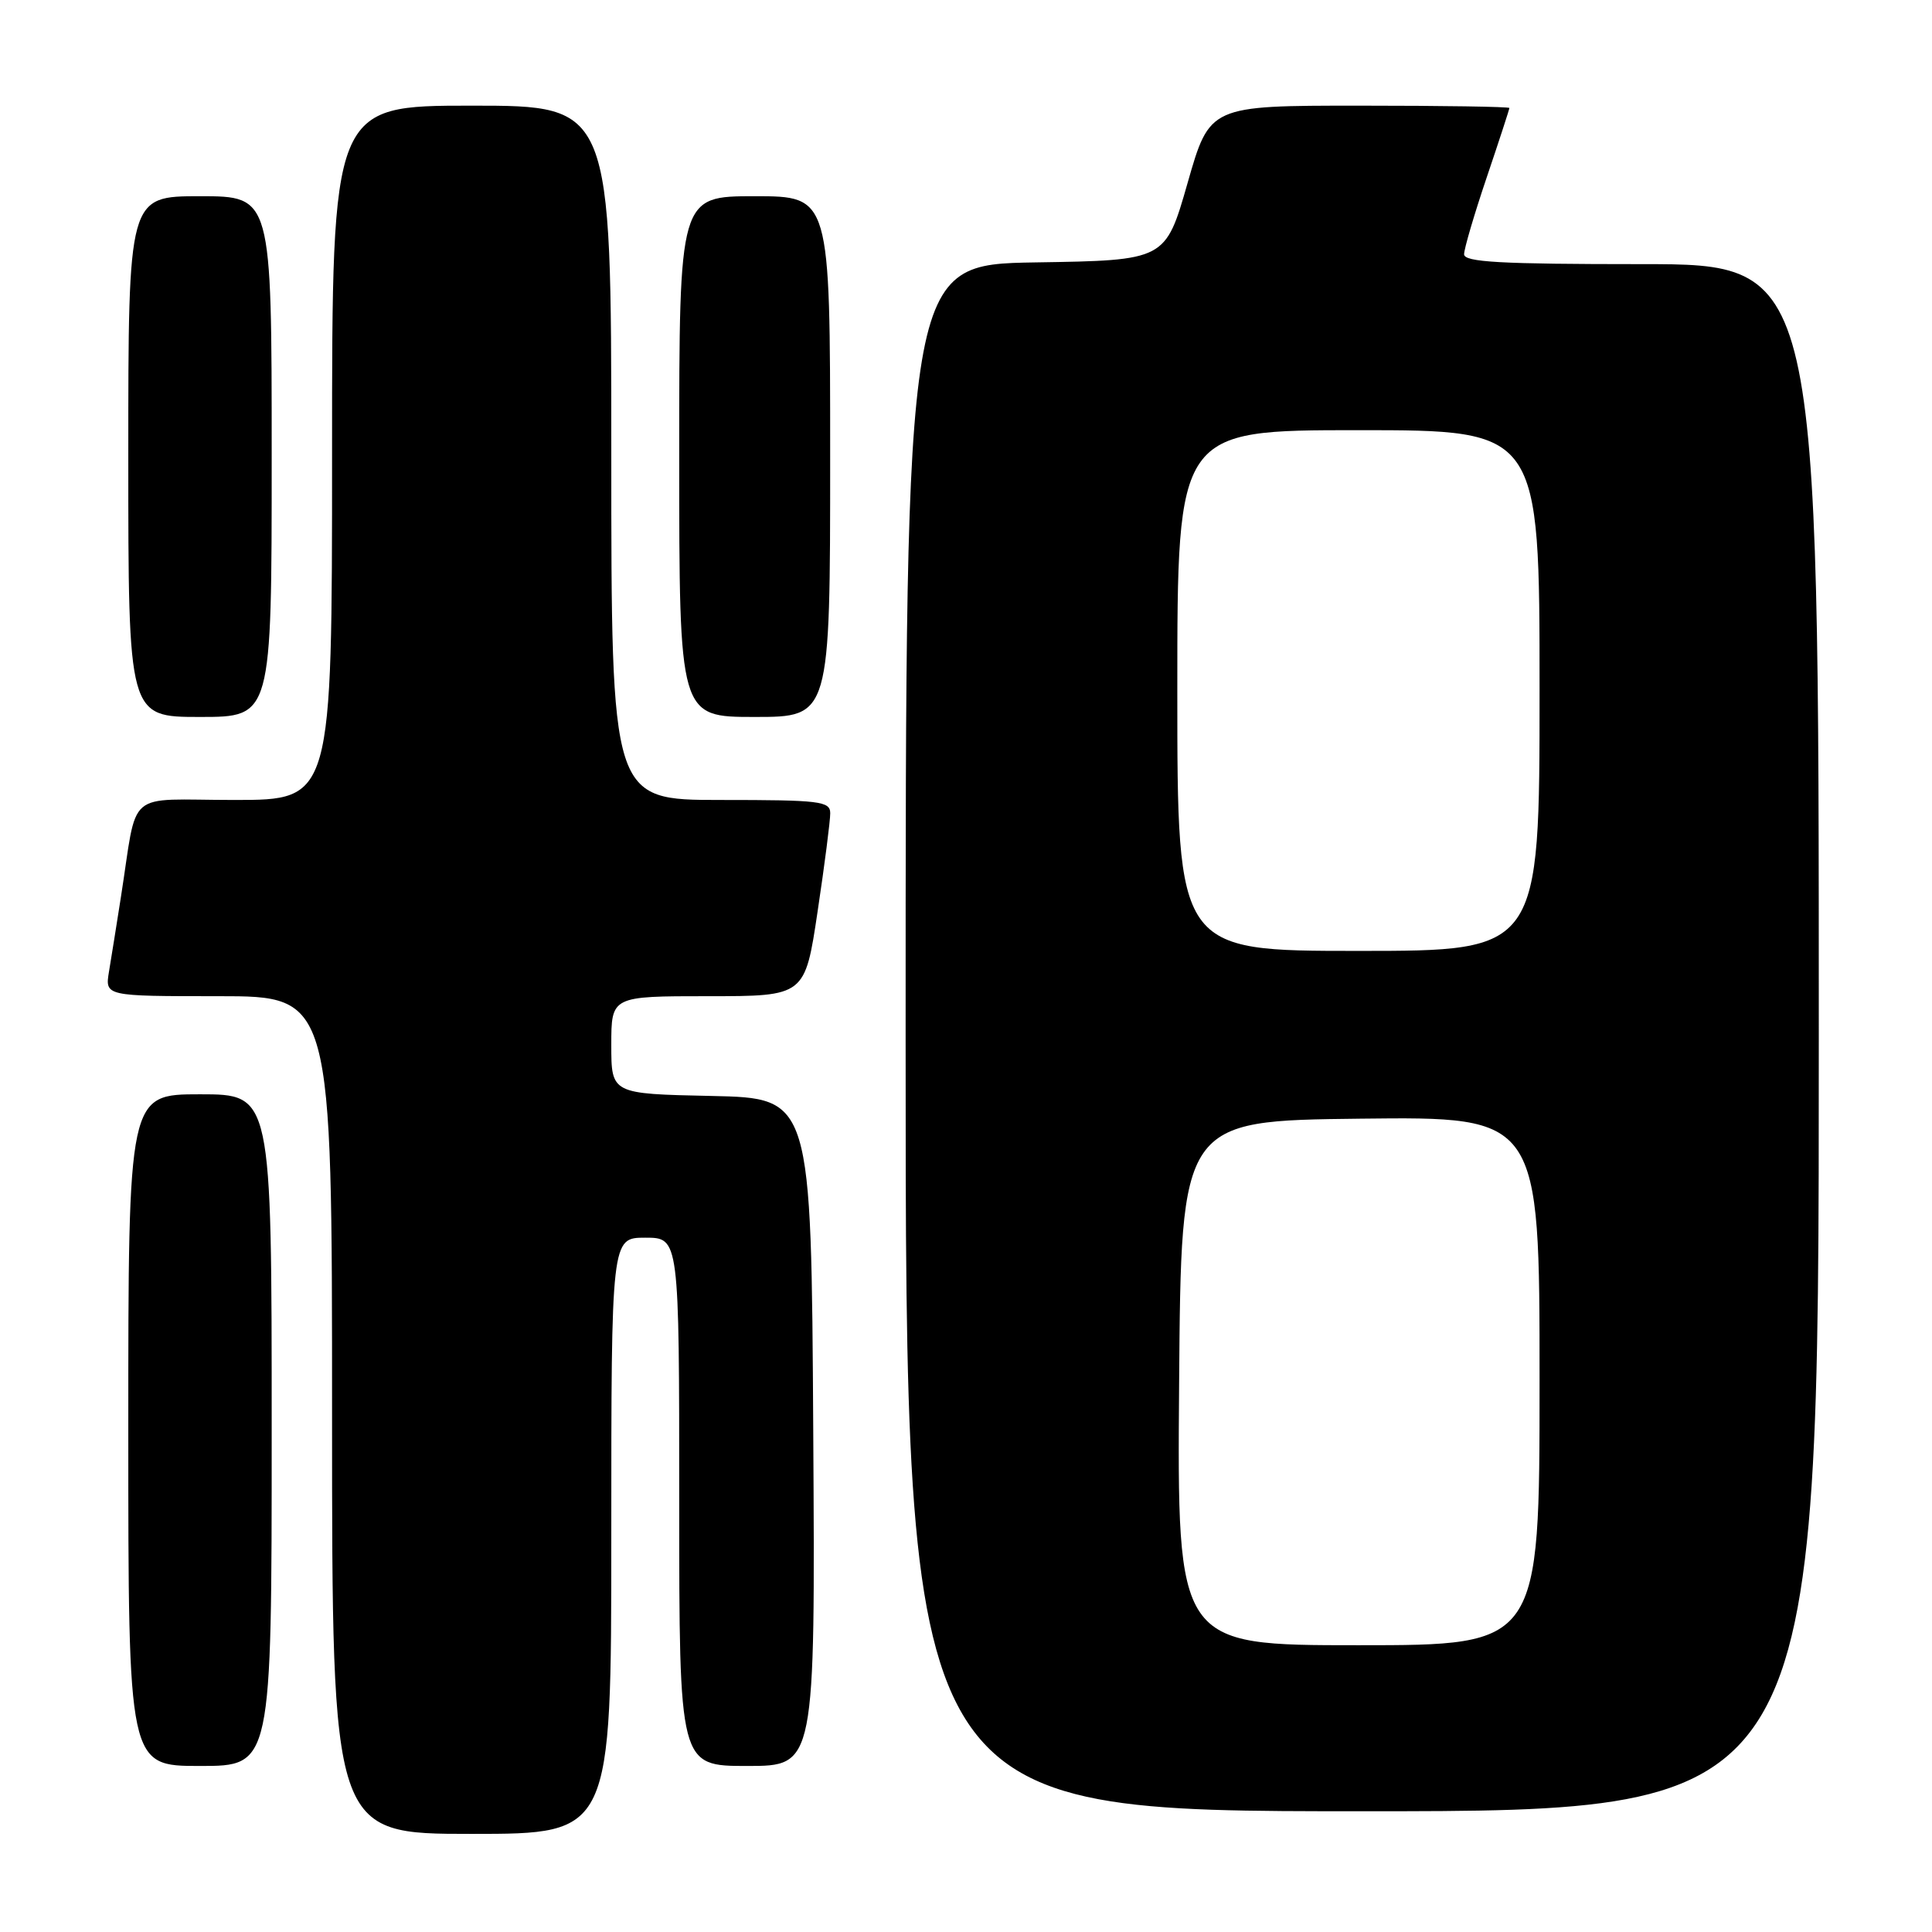 <?xml version="1.0" encoding="UTF-8" standalone="no"?>
<!DOCTYPE svg PUBLIC "-//W3C//DTD SVG 1.1//EN" "http://www.w3.org/Graphics/SVG/1.1/DTD/svg11.dtd" >
<svg xmlns="http://www.w3.org/2000/svg" xmlns:xlink="http://www.w3.org/1999/xlink" version="1.1" viewBox="0 0 256 256">
 <g >
 <path fill="currentColor"
d=" M 81.00 203.50 C 81.00 164.00 81.00 164.00 85.50 164.00 C 90.00 164.00 90.00 164.00 90.00 199.00 C 90.00 234.00 90.00 234.00 99.01 234.00 C 108.02 234.00 108.02 234.00 107.76 189.75 C 107.50 145.50 107.50 145.50 94.25 145.22 C 81.00 144.94 81.00 144.94 81.00 138.47 C 81.00 132.00 81.00 132.00 93.83 132.00 C 106.66 132.00 106.66 132.00 108.34 120.75 C 109.27 114.56 110.02 108.71 110.01 107.75 C 110.00 106.16 108.64 106.00 95.50 106.00 C 81.00 106.00 81.00 106.00 81.00 60.00 C 81.00 14.00 81.00 14.00 62.50 14.00 C 44.00 14.00 44.00 14.00 44.00 60.00 C 44.00 106.00 44.00 106.00 31.05 106.00 C 16.35 106.00 18.32 104.30 16.00 119.00 C 15.44 122.58 14.74 126.96 14.44 128.75 C 13.91 132.00 13.91 132.00 28.95 132.00 C 44.00 132.00 44.00 132.00 44.00 187.50 C 44.00 243.00 44.00 243.00 62.50 243.00 C 81.00 243.00 81.00 243.00 81.00 203.50 Z  M 241.00 137.50 C 241.00 35.00 241.00 35.00 217.50 35.00 C 198.77 35.00 194.00 34.73 194.00 33.69 C 194.00 32.97 195.35 28.38 197.00 23.50 C 198.65 18.62 200.00 14.48 200.00 14.31 C 200.00 14.14 191.06 14.00 180.14 14.00 C 160.29 14.00 160.29 14.00 157.36 24.25 C 154.43 34.50 154.43 34.50 137.21 34.77 C 120.00 35.05 120.00 35.05 120.00 137.52 C 120.00 240.00 120.00 240.00 180.50 240.00 C 241.00 240.00 241.00 240.00 241.00 137.50 Z  M 36.00 189.50 C 36.00 145.00 36.00 145.00 26.50 145.00 C 17.00 145.00 17.00 145.00 17.00 189.50 C 17.00 234.00 17.00 234.00 26.50 234.00 C 36.00 234.00 36.00 234.00 36.00 189.50 Z  M 36.00 60.50 C 36.00 26.00 36.00 26.00 26.50 26.00 C 17.00 26.00 17.00 26.00 17.00 60.50 C 17.00 95.00 17.00 95.00 26.50 95.00 C 36.00 95.00 36.00 95.00 36.00 60.50 Z  M 110.00 60.50 C 110.00 26.00 110.00 26.00 100.00 26.00 C 90.00 26.00 90.00 26.00 90.00 60.50 C 90.00 95.00 90.00 95.00 100.00 95.00 C 110.00 95.00 110.00 95.00 110.00 60.50 Z  M 156.24 183.25 C 156.50 148.50 156.50 148.50 180.25 148.23 C 204.00 147.96 204.00 147.96 204.00 182.98 C 204.00 218.00 204.00 218.00 179.99 218.00 C 155.97 218.00 155.97 218.00 156.24 183.25 Z  M 156.00 91.50 C 156.00 57.00 156.00 57.00 180.00 57.00 C 204.00 57.00 204.00 57.00 204.00 91.50 C 204.00 126.00 204.00 126.00 180.00 126.00 C 156.00 126.00 156.00 126.00 156.00 91.50 Z "/>
</g>
</svg>
